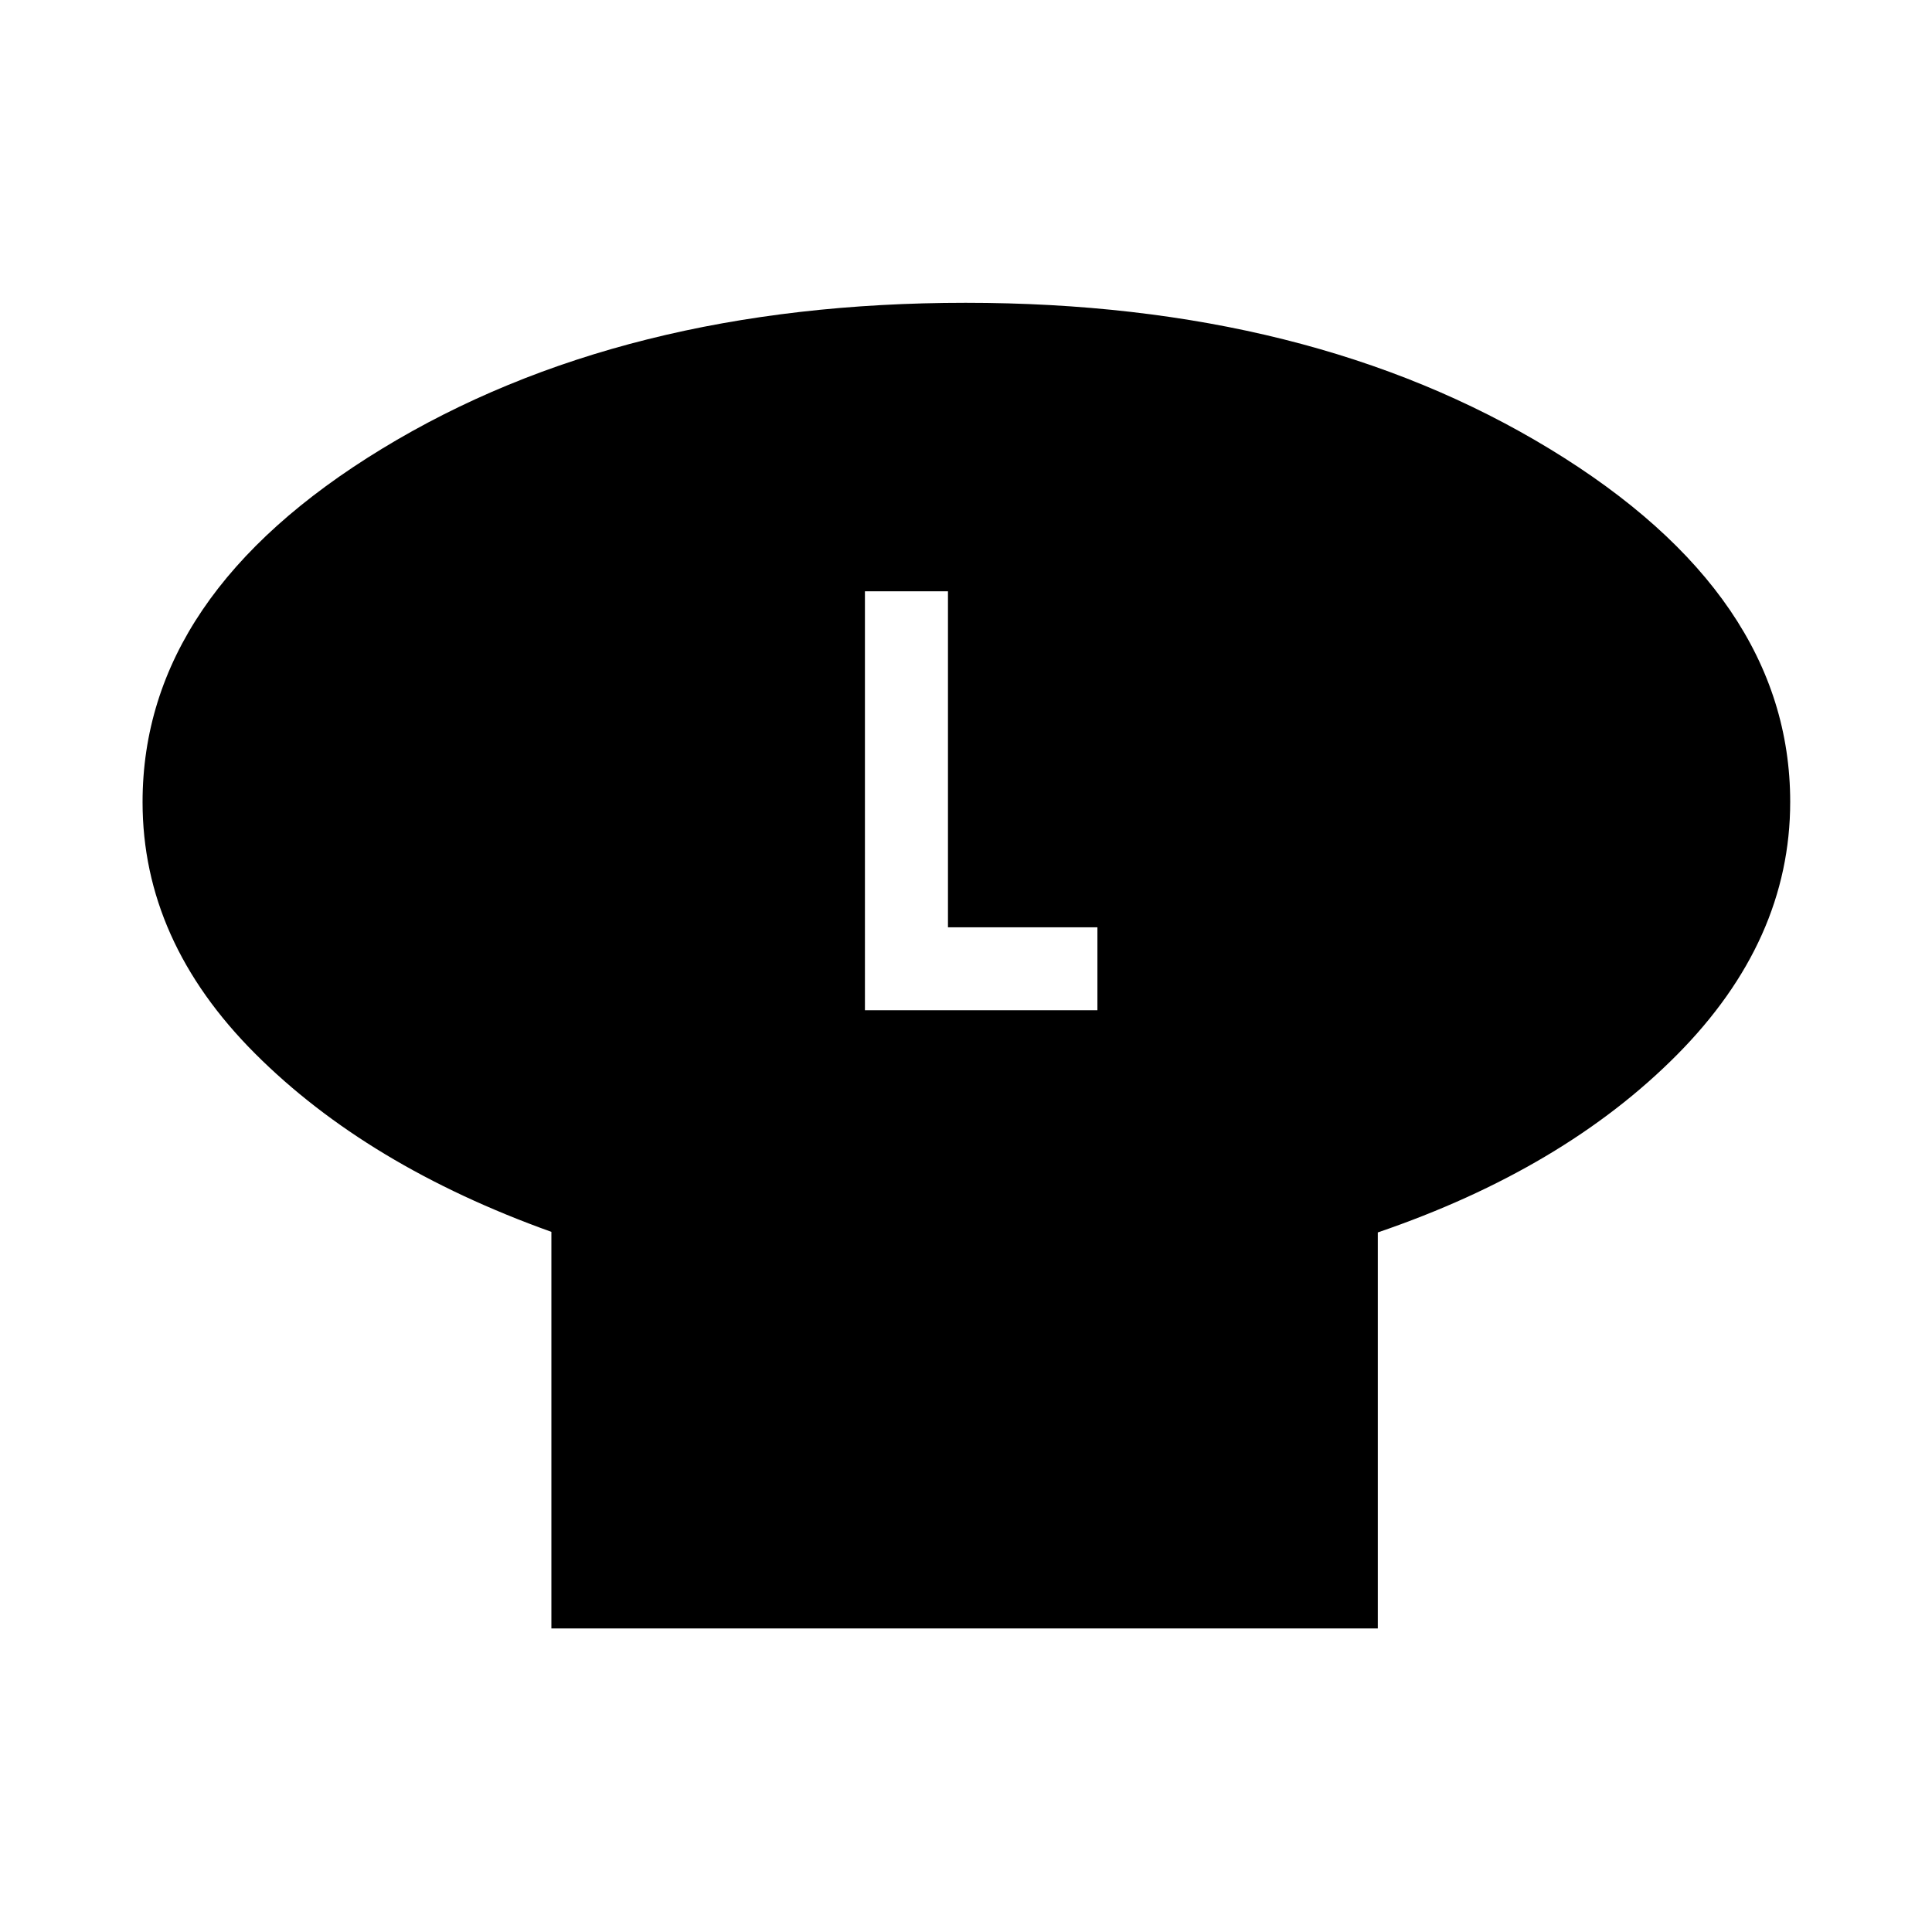 <svg xmlns="http://www.w3.org/2000/svg" height="40" viewBox="0 -960 960 960" width="40"><path d="M684.62-347.61v196.77H273.98V-347.9q-91.49-32.76-147.31-88.66-55.83-55.9-55.83-124.86 0-103.14 119.03-175.63 119.02-72.49 289.96-72.49t290.32 72.66q119.39 72.65 119.39 175.33 0 69.01-56.25 125.68-56.24 56.68-148.67 88.26ZM429.78-458H545.3v-41.22h-74.26v-166.96h-41.26V-458Z"/></svg>